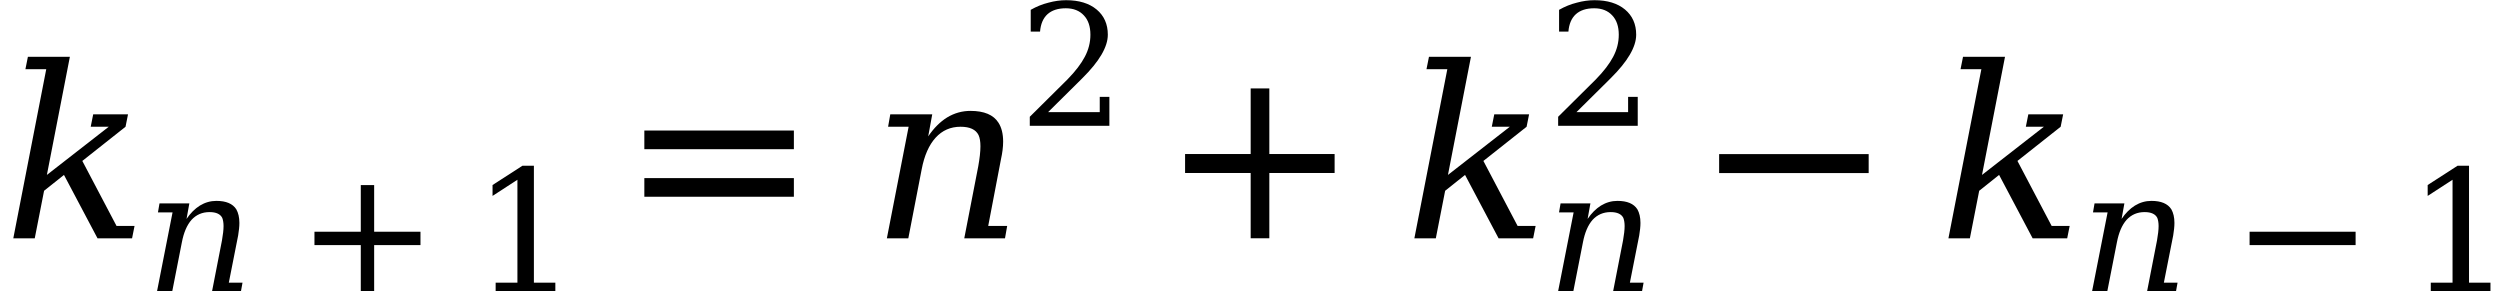<svg xmlns="http://www.w3.org/2000/svg" xmlns:xlink="http://www.w3.org/1999/xlink" width="125.643" height="14.645" viewBox="0 0 125.643 14.645">
<defs>
<g>
<g id="glyph-0-0">
<path d="M 3.969 -3.891 L 5.688 -0.625 L 6.594 -0.625 L 6.469 0 L 4.734 0 L 3.047 -3.188 L 2.047 -2.391 L 1.578 0 L 0.5 0 L 2.156 -8.5 L 1.109 -8.5 L 1.234 -9.125 L 3.344 -9.125 L 2.188 -3.188 L 5.297 -5.609 L 4.391 -5.609 L 4.516 -6.234 L 6.266 -6.234 L 6.141 -5.609 Z M 3.969 -3.891 "/>
</g>
<g id="glyph-0-1">
<path d="M 0.844 0 L 1.938 -5.609 L 0.906 -5.609 L 1.016 -6.234 L 3.125 -6.234 L 2.922 -5.125 C 3.203 -5.539 3.52 -5.859 3.875 -6.078 C 4.238 -6.297 4.629 -6.406 5.047 -6.406 C 5.734 -6.406 6.203 -6.207 6.453 -5.812 C 6.609 -5.57 6.688 -5.254 6.688 -4.859 C 6.688 -4.586 6.648 -4.289 6.578 -3.969 L 5.938 -0.625 L 6.891 -0.625 L 6.781 0 L 4.734 0 L 5.438 -3.625 C 5.508 -4.02 5.547 -4.352 5.547 -4.625 C 5.547 -4.863 5.516 -5.051 5.453 -5.188 C 5.316 -5.469 5.016 -5.609 4.547 -5.609 C 4.047 -5.609 3.629 -5.426 3.297 -5.062 C 2.961 -4.695 2.727 -4.164 2.594 -3.469 L 1.922 0 Z M 0.844 0 "/>
</g>
<g id="glyph-1-0">
<path d="M 0.594 0 L 1.375 -3.969 L 0.641 -3.969 L 0.719 -4.422 L 2.219 -4.422 L 2.078 -3.641 C 2.273 -3.93 2.5 -4.156 2.75 -4.312 C 3.008 -4.469 3.285 -4.547 3.578 -4.547 C 4.066 -4.547 4.398 -4.406 4.578 -4.125 C 4.68 -3.945 4.734 -3.719 4.734 -3.438 C 4.734 -3.258 4.711 -3.051 4.672 -2.812 L 4.203 -0.438 L 4.891 -0.438 L 4.812 0 L 3.359 0 L 3.859 -2.562 C 3.91 -2.852 3.938 -3.094 3.938 -3.281 C 3.938 -3.445 3.914 -3.582 3.875 -3.688 C 3.781 -3.883 3.566 -3.984 3.234 -3.984 C 2.867 -3.984 2.566 -3.852 2.328 -3.594 C 2.098 -3.332 1.938 -2.957 1.844 -2.469 L 1.359 0 Z M 0.594 0 "/>
</g>
<g id="glyph-2-0">
<path d="M 3.906 -5.344 L 3.906 -3 L 6.234 -3 L 6.234 -2.328 L 3.906 -2.328 L 3.906 0 L 3.234 0 L 3.234 -2.328 L 0.906 -2.328 L 0.906 -3 L 3.234 -3 L 3.234 -5.344 Z M 3.906 -5.344 "/>
</g>
<g id="glyph-2-1">
<path d="M 1.203 0 L 1.203 -0.438 L 2.297 -0.438 L 2.297 -5.609 L 1.047 -4.797 L 1.047 -5.344 L 2.547 -6.312 L 3.125 -6.312 L 3.125 -0.438 L 4.203 -0.438 L 4.203 0 Z M 1.203 0 "/>
</g>
<g id="glyph-2-2">
<path d="M 1.094 -4.734 L 0.625 -4.734 L 0.625 -5.828 C 0.914 -5.992 1.211 -6.113 1.516 -6.188 C 1.816 -6.27 2.113 -6.312 2.406 -6.312 C 3.051 -6.312 3.562 -6.156 3.938 -5.844 C 4.312 -5.531 4.5 -5.109 4.5 -4.578 C 4.5 -3.961 4.07 -3.234 3.219 -2.391 C 3.156 -2.328 3.109 -2.281 3.078 -2.25 L 1.5 -0.688 L 4.094 -0.688 L 4.094 -1.453 L 4.578 -1.453 L 4.578 0 L 0.578 0 L 0.578 -0.453 L 2.469 -2.328 C 2.875 -2.742 3.164 -3.125 3.344 -3.469 C 3.531 -3.82 3.625 -4.191 3.625 -4.578 C 3.625 -4.992 3.516 -5.316 3.297 -5.547 C 3.078 -5.785 2.773 -5.906 2.391 -5.906 C 1.992 -5.906 1.688 -5.805 1.469 -5.609 C 1.25 -5.41 1.125 -5.117 1.094 -4.734 Z M 1.094 -4.734 "/>
</g>
<g id="glyph-2-3">
<path d="M 0.906 -3 L 6.234 -3 L 6.234 -2.328 L 0.906 -2.328 Z M 0.906 -3 "/>
</g>
<g id="glyph-3-0">
<path d="M 1.266 -5.422 L 8.781 -5.422 L 8.781 -4.484 L 1.266 -4.484 Z M 1.266 -3.031 L 8.781 -3.031 L 8.781 -2.094 L 1.266 -2.094 Z M 1.266 -3.031 "/>
</g>
<g id="glyph-3-1">
<path d="M 5.5 -7.531 L 5.5 -4.234 L 8.781 -4.234 L 8.781 -3.281 L 5.5 -3.281 L 5.5 0 L 4.562 0 L 4.562 -3.281 L 1.266 -3.281 L 1.266 -4.234 L 4.562 -4.234 L 4.562 -7.531 Z M 5.5 -7.531 "/>
</g>
<g id="glyph-3-2">
<path d="M 1.266 -4.234 L 8.781 -4.234 L 8.781 -3.281 L 1.266 -3.281 Z M 1.266 -4.234 "/>
</g>
</g>
</defs>
<g fill="rgb(0%, 0%, 0%)" fill-opacity="1">
<use xlink:href="#glyph-0-0" x="0.168" y="11.979"/>
</g>
<g fill="rgb(0%, 0%, 0%)" fill-opacity="1">
<use xlink:href="#glyph-1-0" x="7.297" y="14.643"/>
</g>
<g fill="rgb(0%, 0%, 0%)" fill-opacity="1">
<use xlink:href="#glyph-2-0" x="14.898" y="14.646"/>
</g>
<g fill="rgb(0%, 0%, 0%)" fill-opacity="1">
<use xlink:href="#glyph-2-1" x="23.707" y="14.643"/>
</g>
<g fill="rgb(0%, 0%, 0%)" fill-opacity="1">
<use xlink:href="#glyph-3-0" x="31.117" y="11.982"/>
</g>
<g fill="rgb(0%, 0%, 0%)" fill-opacity="1">
<use xlink:href="#glyph-0-1" x="43.727" y="11.979"/>
</g>
<g fill="rgb(0%, 0%, 0%)" fill-opacity="1">
<use xlink:href="#glyph-2-2" x="51.176" y="6.322"/>
</g>
<g fill="rgb(0%, 0%, 0%)" fill-opacity="1">
<use xlink:href="#glyph-3-1" x="58.293" y="11.975"/>
</g>
<g fill="rgb(0%, 0%, 0%)" fill-opacity="1">
<use xlink:href="#glyph-0-0" x="70.582" y="11.979"/>
</g>
<g fill="rgb(0%, 0%, 0%)" fill-opacity="1">
<use xlink:href="#glyph-1-0" x="77.711" y="14.643"/>
</g>
<g fill="rgb(0%, 0%, 0%)" fill-opacity="1">
<use xlink:href="#glyph-2-2" x="77.73" y="6.322"/>
</g>
<g fill="rgb(0%, 0%, 0%)" fill-opacity="1">
<use xlink:href="#glyph-3-2" x="85.133" y="11.979"/>
</g>
<g fill="rgb(0%, 0%, 0%)" fill-opacity="1">
<use xlink:href="#glyph-0-0" x="97.422" y="11.979"/>
</g>
<g fill="rgb(0%, 0%, 0%)" fill-opacity="1">
<use xlink:href="#glyph-1-0" x="104.547" y="14.643"/>
</g>
<g fill="rgb(0%, 0%, 0%)" fill-opacity="1">
<use xlink:href="#glyph-2-3" x="112.152" y="14.646"/>
</g>
<g fill="rgb(0%, 0%, 0%)" fill-opacity="1">
<use xlink:href="#glyph-2-1" x="120.961" y="14.643"/>
</g>
</svg>
